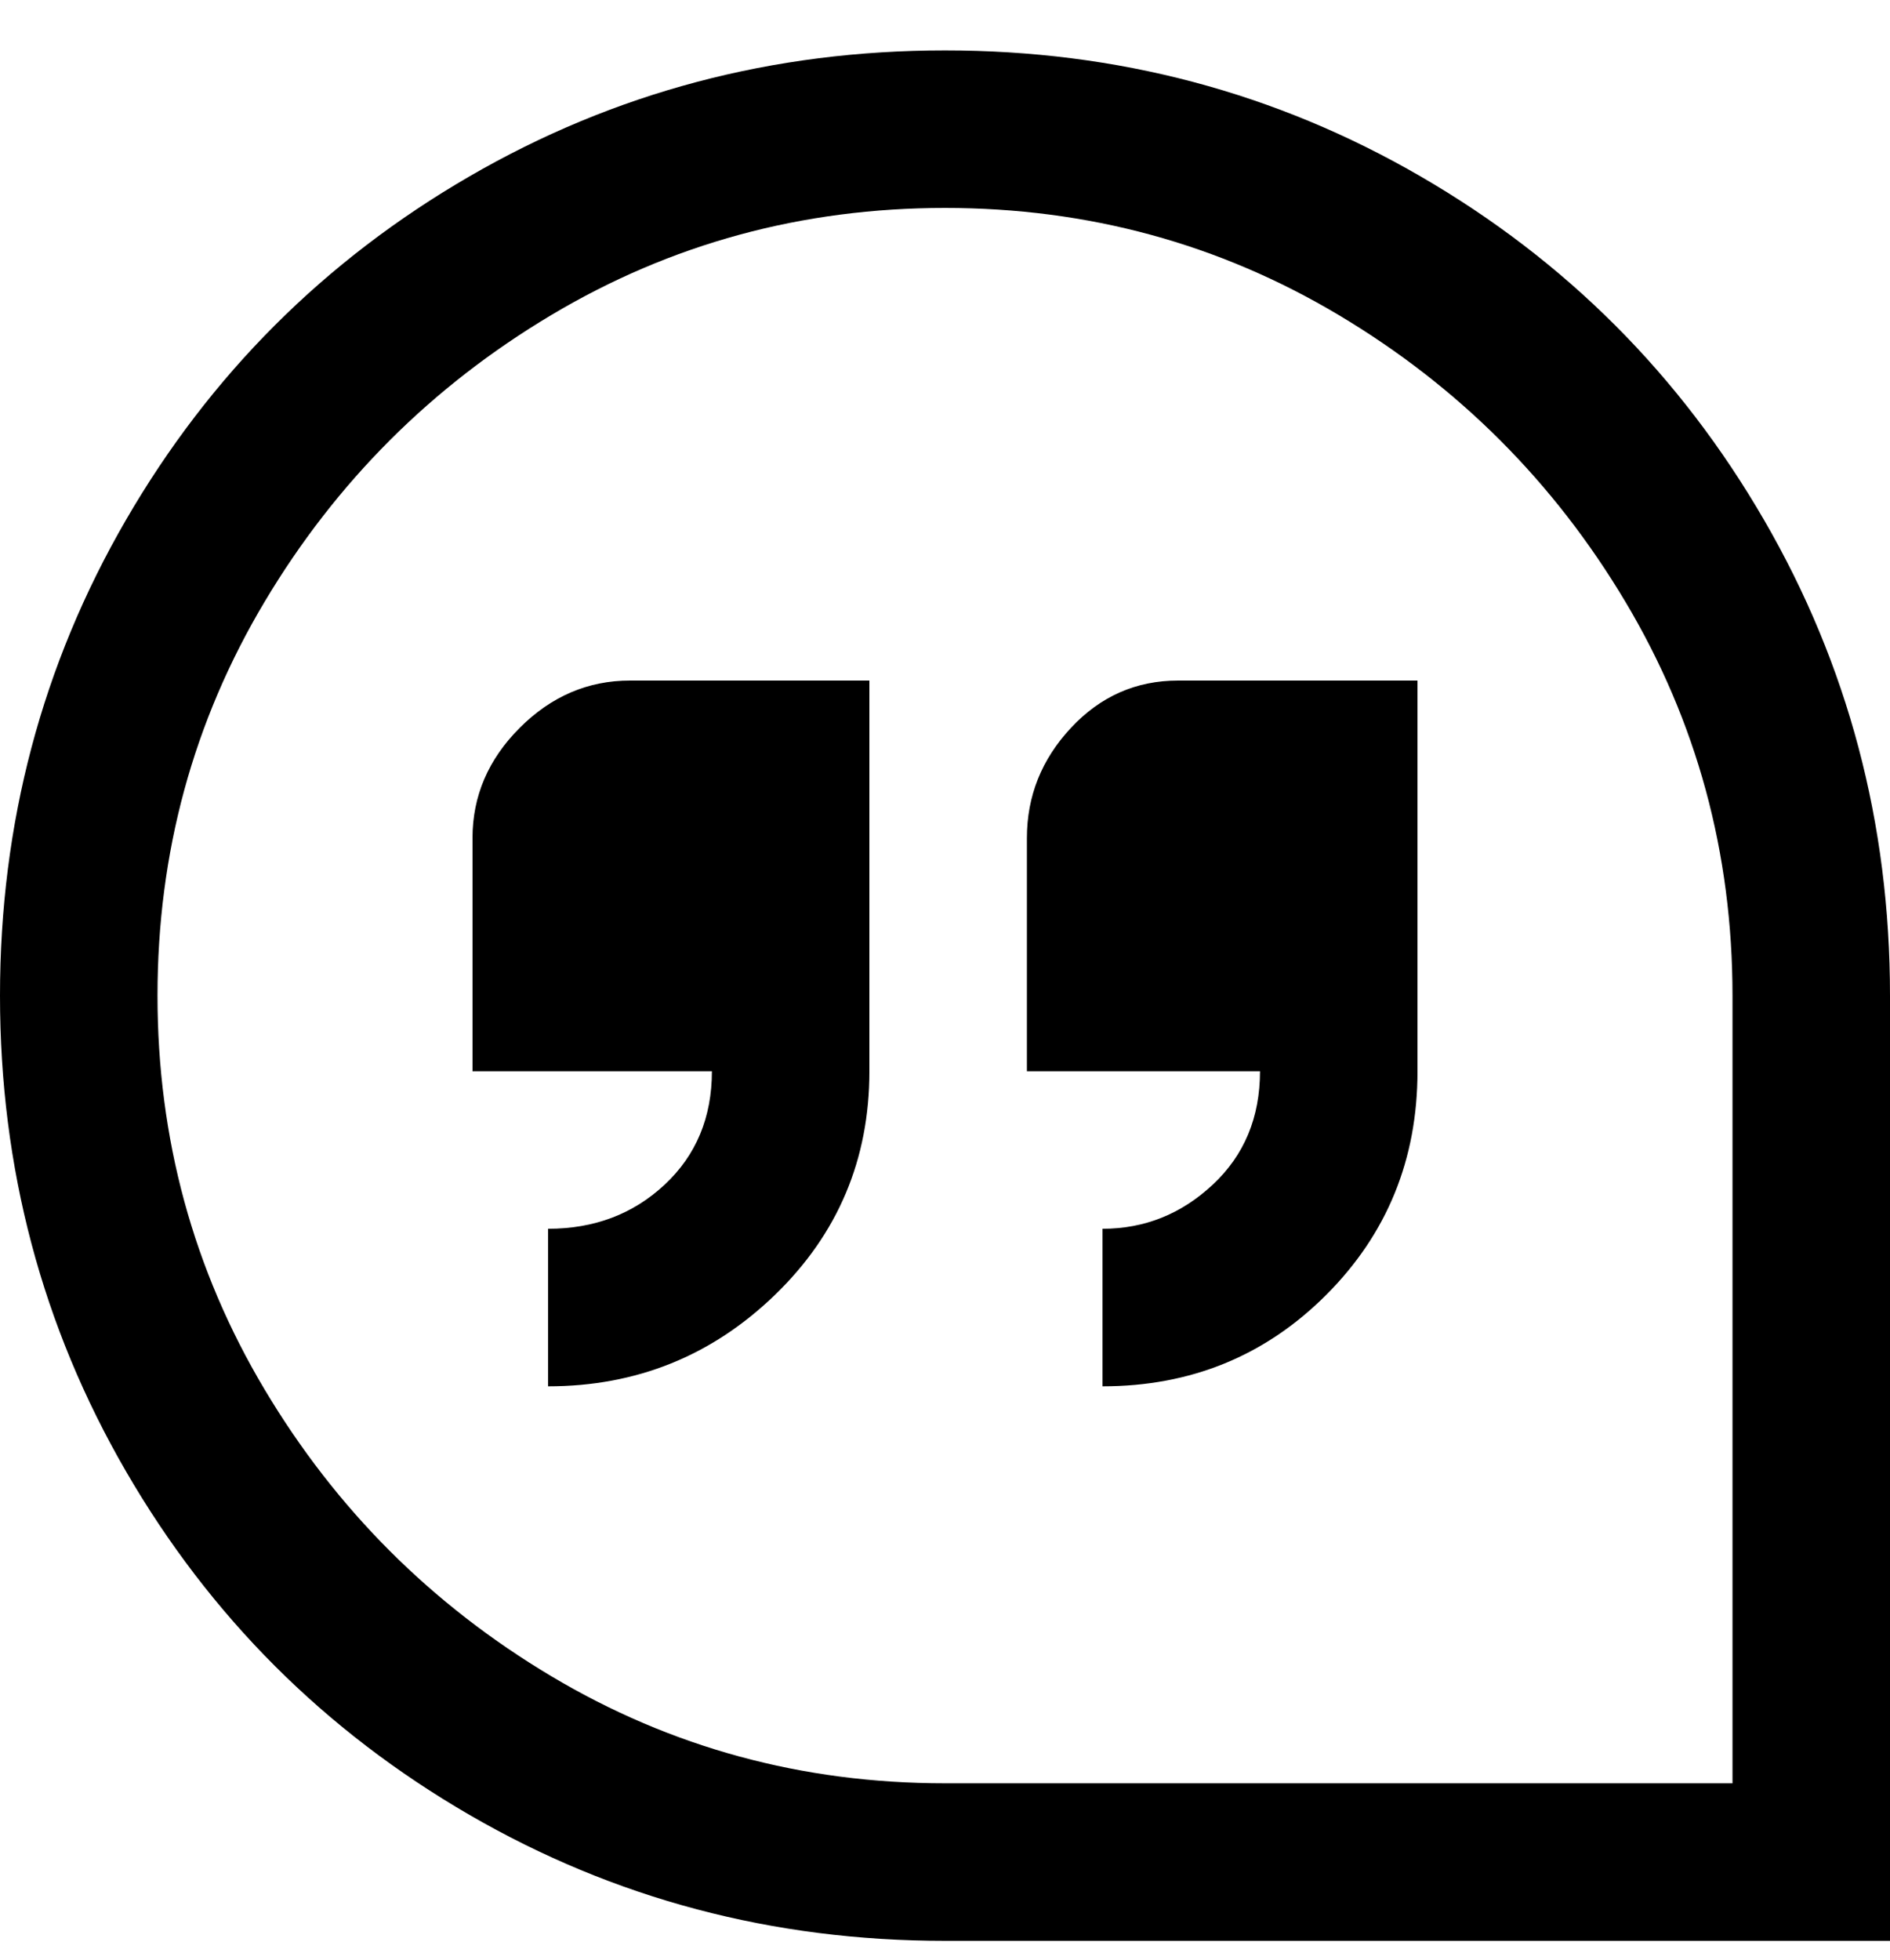 <svg viewBox="0 0 300 311" xmlns="http://www.w3.org/2000/svg"><path d="M150 8q-41 0-75.5 20T20 82.5Q0 117 0 158t20 75.5Q40 268 74.5 288t75.5 20h150V158q0-41-20-75.5T225.5 28Q191 8 150 8zm125 275H150q-34 0-62.5-17T42 220.5Q25 192 25 158t17-62.5Q59 67 87.5 50T150 33q34 0 62.5 17T258 95.5q17 28.5 17 62.5v125zM100 108h38v62q0 21-15 35.5T87 220v-25q11 0 18.5-7t7.5-18H75v-37q0-10 7.5-17.5T100 108zm88 0h37v62q0 21-14.5 35.5T175 220v-25q10 0 17.5-7t7.5-18h-37v-37q0-10 7-17.5t17-7.5h1z"/></svg>